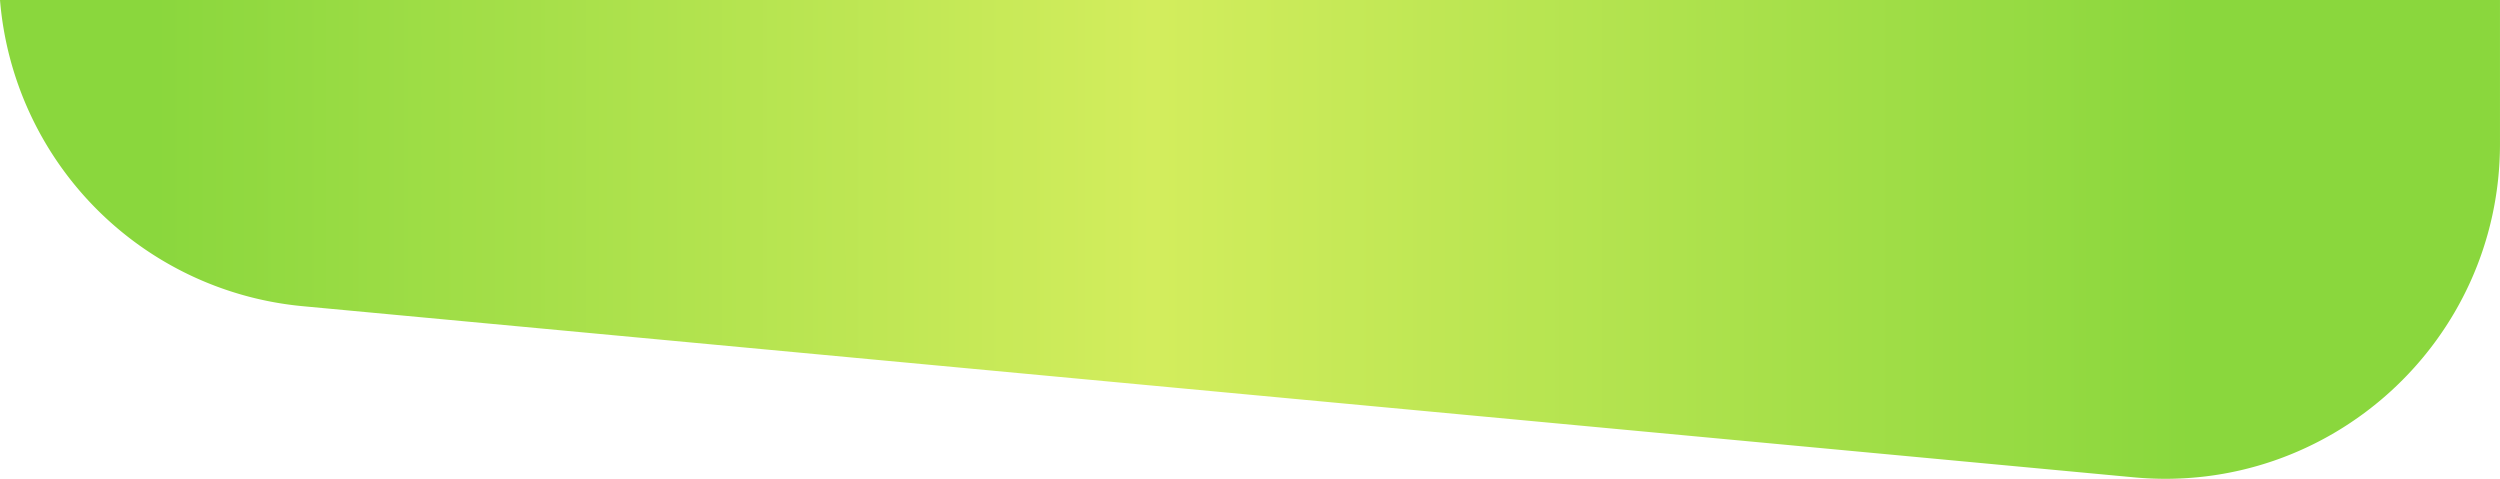 <svg xmlns="http://www.w3.org/2000/svg" xmlns:xlink="http://www.w3.org/1999/xlink" viewBox="0 0 1283.42 245.8"><defs><style>.cls-1{fill:url(#linear-gradient);}</style><linearGradient id="linear-gradient" x1="79.46" y1="122.9" x2="1125.49" y2="122.9" gradientUnits="userSpaceOnUse"><stop offset="0" stop-color="#8ad73d"/><stop offset="0.49" stop-color="#d3ed5d"/><stop offset="1" stop-color="#8ad73d"/></linearGradient></defs><title>main_bg_bottom</title><g id="Layer_2" data-name="Layer 2"><g id="Layer_1-2" data-name="Layer 1"><path class="cls-1" d="M0,0A172,172,0,0,0,155.41,157.19l940,87.85c100.88,9.43,188-69.94,188-171.25V0Z"/></g></g></svg>